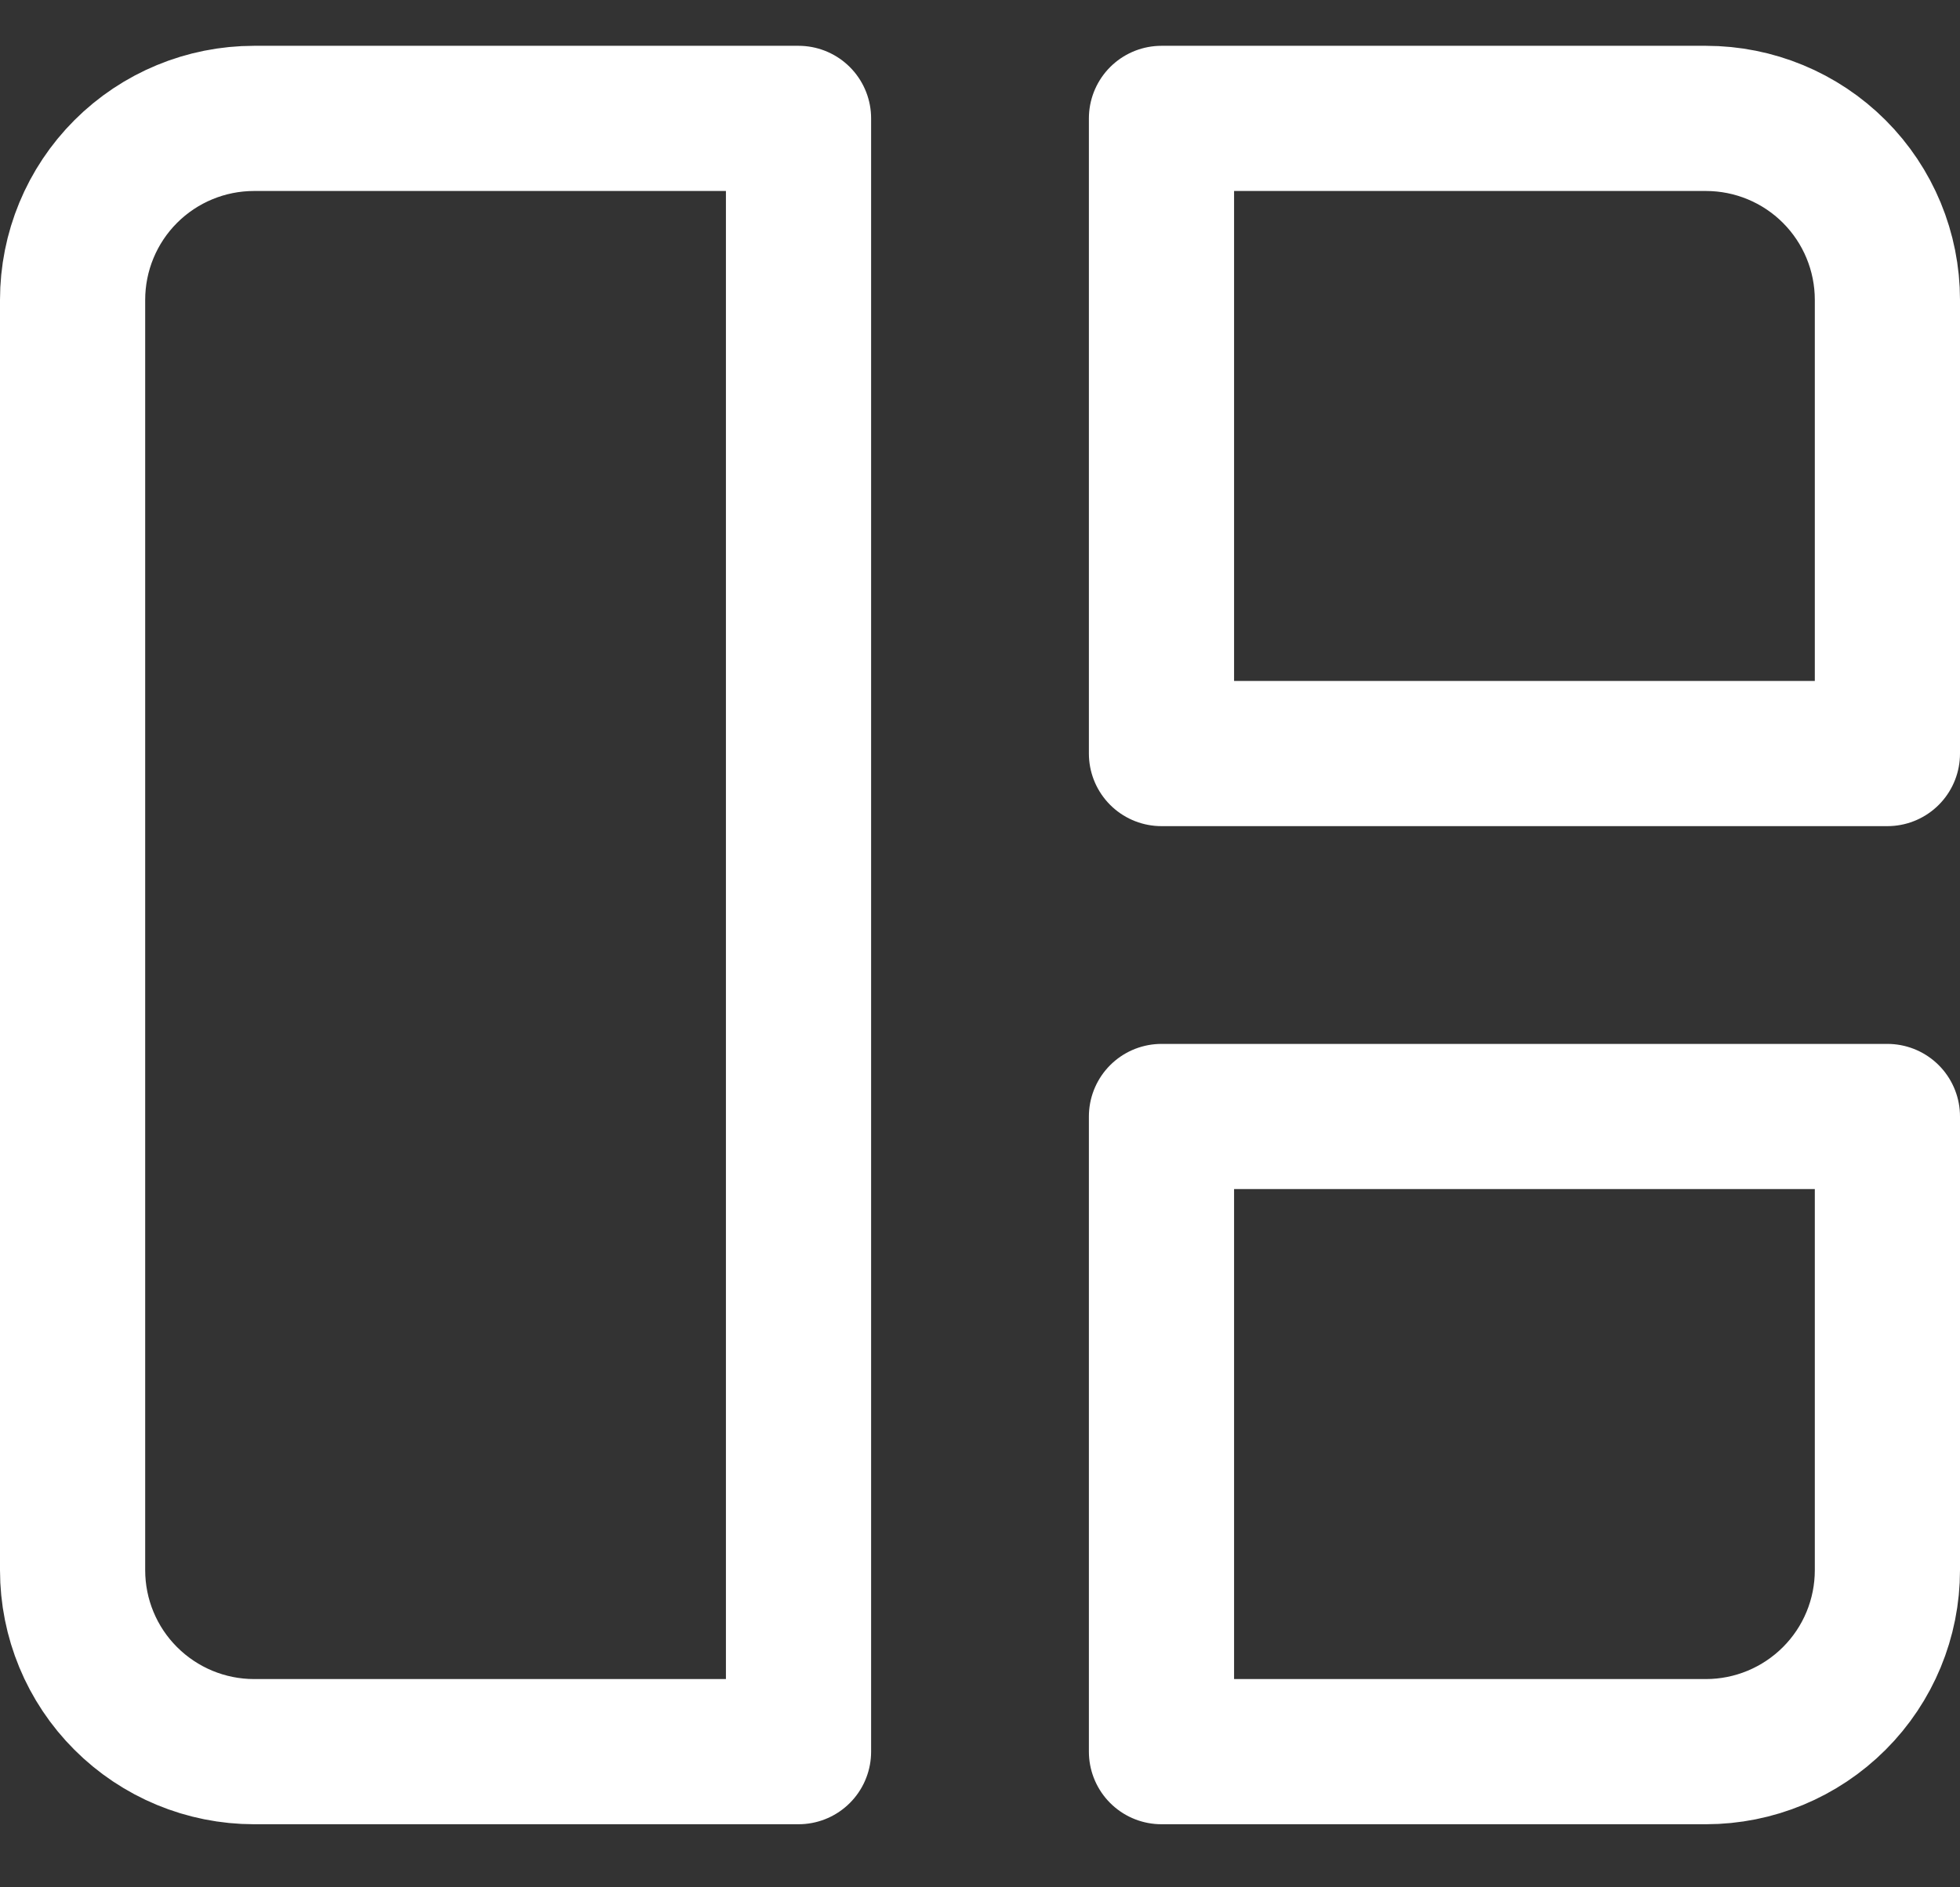 <svg width="27" height="26" viewBox="0 0 27 26" fill="none" xmlns="http://www.w3.org/2000/svg">
<rect x="0" y="0" width="27" height="26" fill="#333333" stroke="none"/>
<path d="M1 4.131C1 3.468 1.263 2.832 1.732 2.363C2.201 1.894 2.837 1.631 3.5 1.631H11V24.131H3.5C2.837 24.131 2.201 23.867 1.732 23.398C1.263 22.93 1 22.294 1 21.631V4.131ZM16 1.631H23.5C24.163 1.631 24.799 1.894 25.268 2.363C25.737 2.832 26 3.468 26 4.131V10.381H16V1.631ZM16 15.381H26V21.631C26 22.294 25.737 22.93 25.268 23.398C24.799 23.867 24.163 24.131 23.5 24.131H16V15.381Z" stroke="white" stroke-width="2" stroke-linecap="round" stroke-linejoin="round"/>
</svg>
